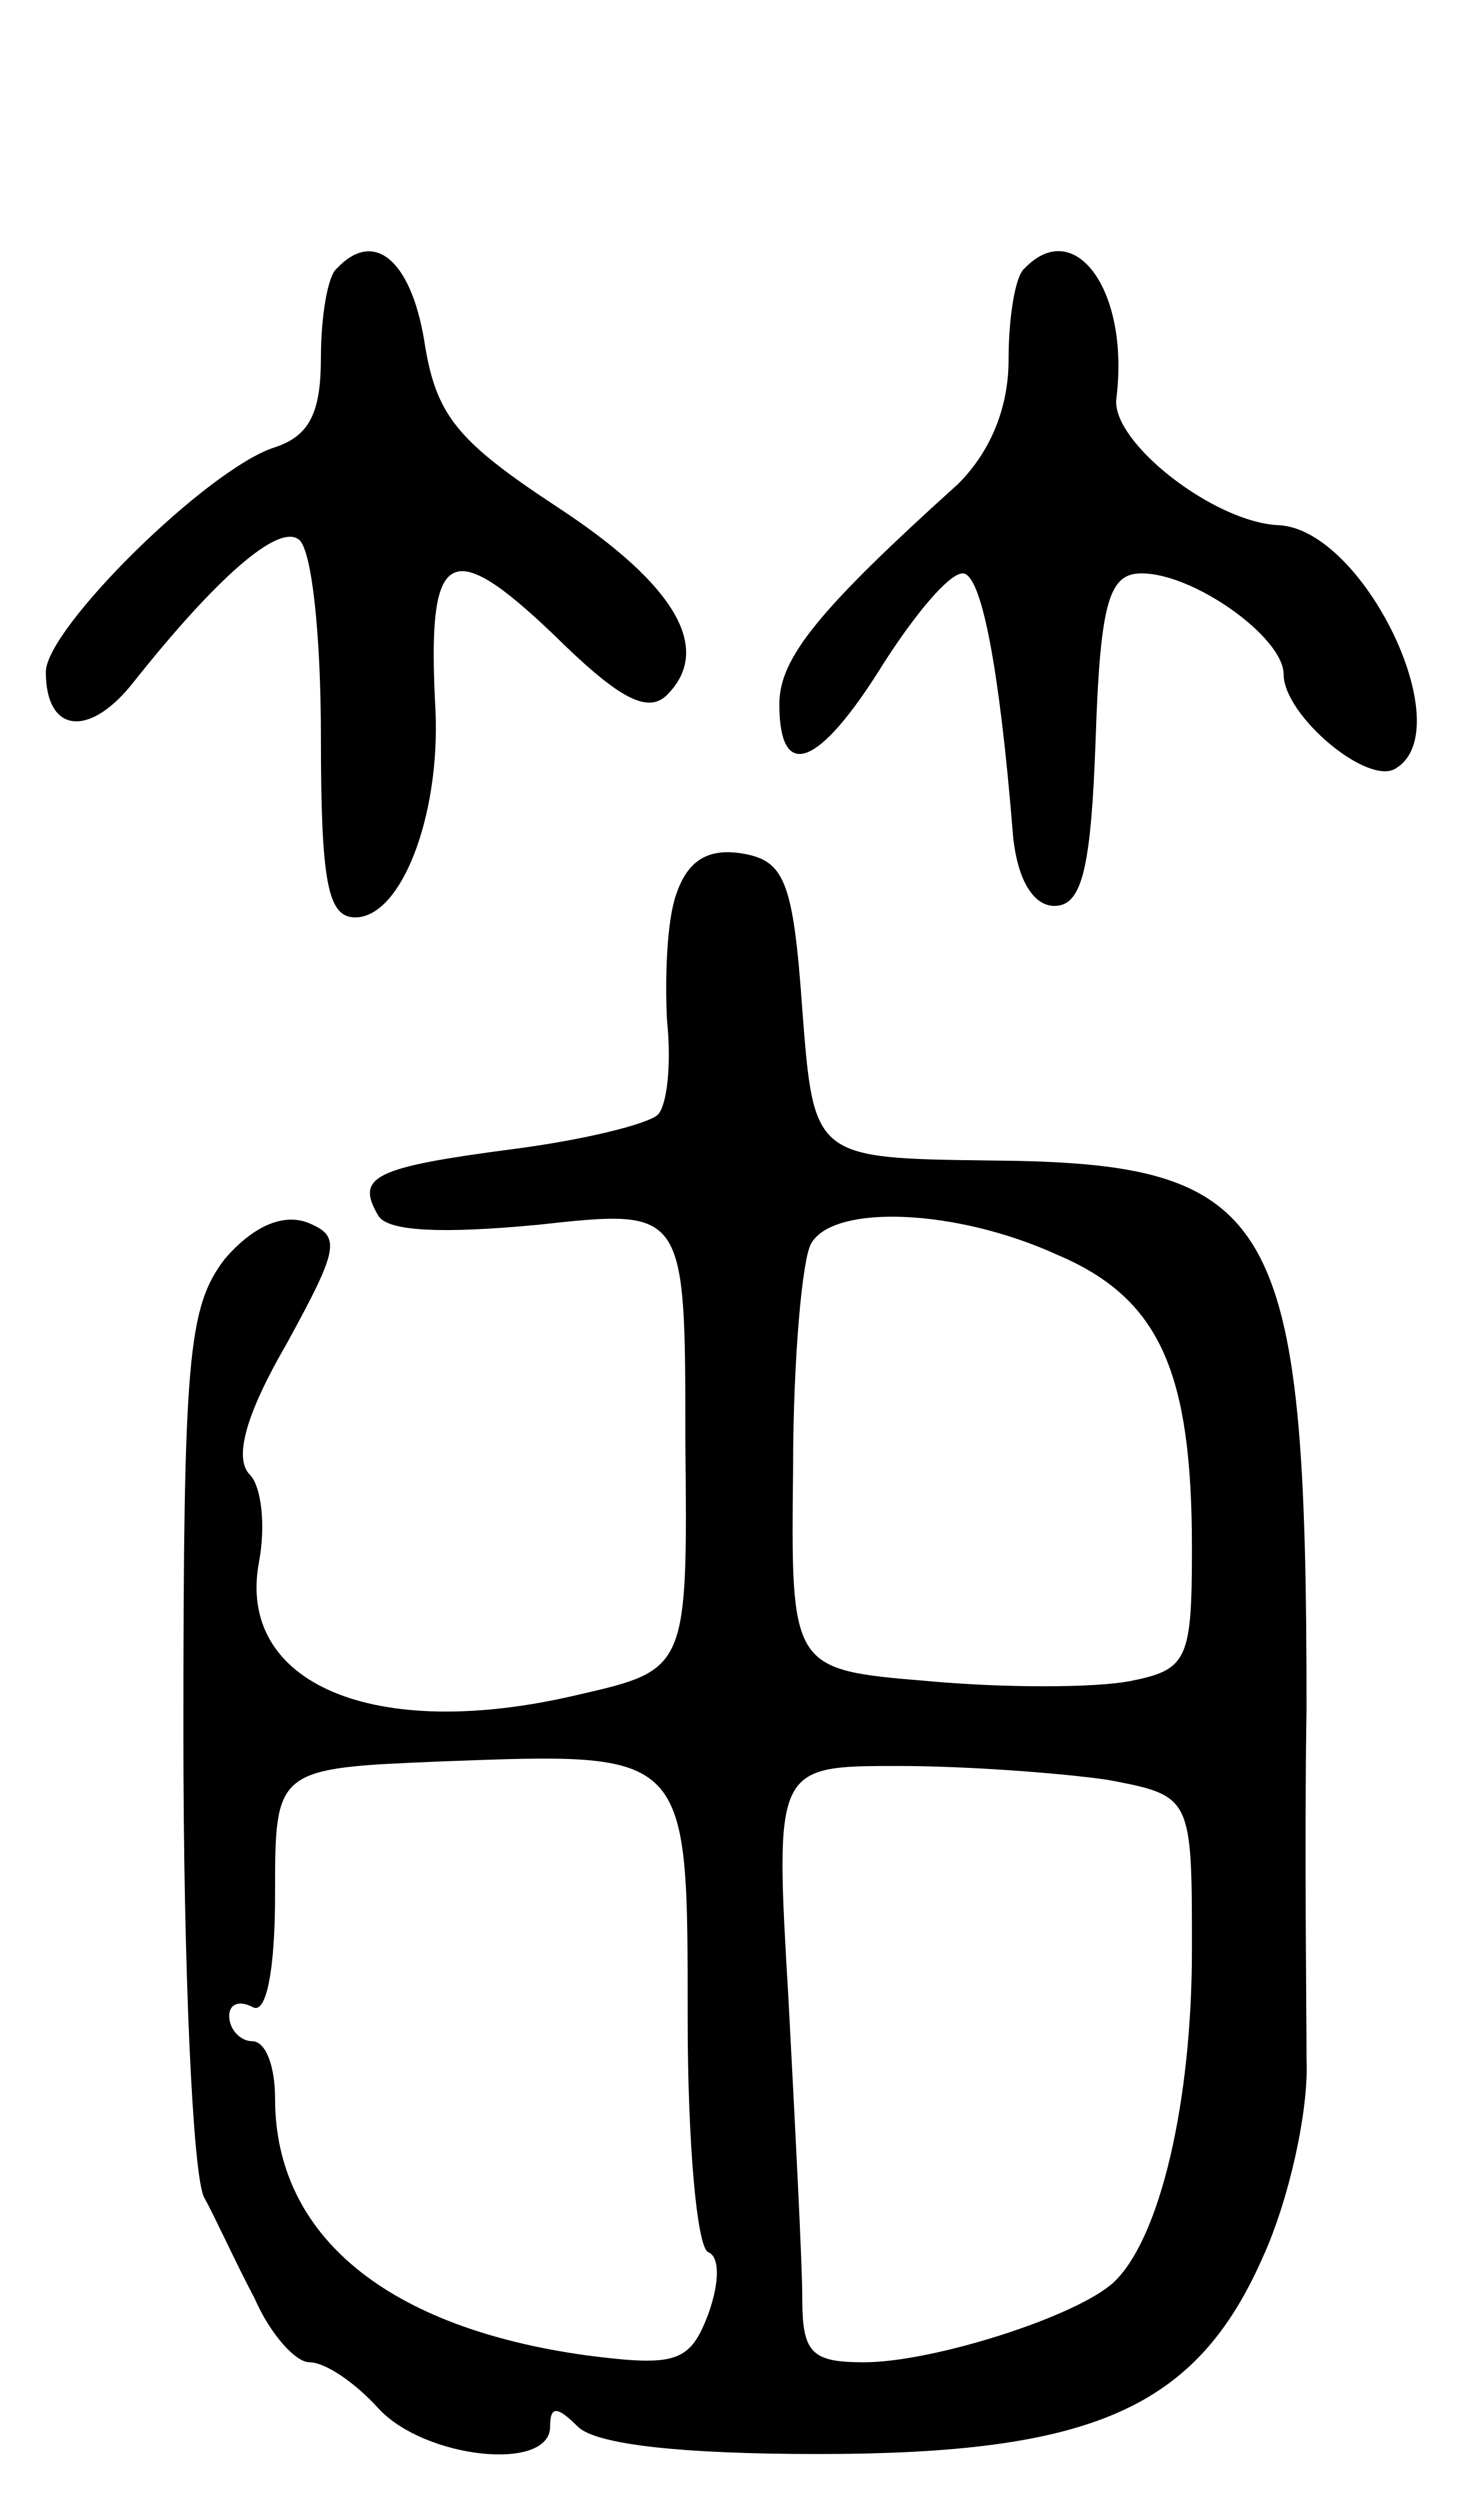 <svg version="1.0" xmlns="http://www.w3.org/2000/svg"
 width="64pt" height="109pt" viewBox="0 0 64 109"
 preserveAspectRatio="xMidYMid meet">
<g transform="translate(0,109) scale(0.1,-0.1)"
fill="#000000" stroke="none">
<path d="M147 973 c-4 -3 -7 -21 -7 -39 0 -24 -5 -34 -20 -39 -29 -9 -100 -79
-100 -98 0 -26 18 -29 37 -6 38 48 64 70 73 64 6 -3 10 -42 10 -86 0 -64 3
-79 15 -79 20 0 37 44 35 90 -4 73 6 78 57 28 24 -23 36 -29 44 -21 20 20 4
48 -48 82 -44 29 -53 40 -58 73 -6 35 -22 48 -38 31z"/>
<path d="M447 973 c-4 -3 -7 -21 -7 -40 0 -21 -8 -40 -22 -54 -61 -55 -78 -76
-78 -96 0 -34 17 -28 45 17 14 22 29 40 35 40 8 0 16 -40 22 -115 2 -19 9 -30
18 -30 12 0 16 16 18 73 2 60 6 72 20 72 23 0 62 -28 62 -44 0 -18 37 -49 49
-41 28 17 -14 104 -51 106 -28 1 -73 36 -71 55 6 47 -18 80 -40 57z"/>
<path d="M295 700 c-4 -11 -5 -36 -4 -55 2 -19 0 -37 -4 -41 -4 -4 -32 -11
-63 -15 -61 -8 -69 -12 -59 -29 4 -7 28 -8 70 -4 64 7 64 7 64 -94 1 -100 1
-100 -47 -111 -89 -21 -149 5 -139 58 3 16 1 33 -4 38 -7 7 -2 26 16 57 23 42
24 47 9 53 -11 4 -24 -2 -36 -16 -16 -21 -18 -43 -18 -207 0 -101 4 -192 9
-202 5 -9 14 -29 22 -44 7 -16 18 -28 24 -28 7 0 20 -9 30 -20 20 -22 75 -28
75 -8 0 9 3 9 12 0 8 -8 46 -12 105 -12 120 0 165 20 194 86 11 24 20 63 19
86 0 24 -1 93 0 153 0 216 -13 238 -138 239 -77 1 -77 1 -82 66 -4 57 -8 65
-27 68 -14 2 -23 -3 -28 -18z m166 -157 c45 -19 59 -51 59 -128 0 -49 -2 -53
-27 -58 -16 -3 -55 -3 -88 0 -60 5 -60 5 -59 93 0 47 4 92 8 98 10 17 63 15
107 -5z m-161 -333 c0 -54 4 -100 9 -102 5 -2 5 -13 0 -27 -8 -21 -14 -23 -53
-18 -87 12 -136 52 -136 112 0 14 -4 25 -10 25 -5 0 -10 5 -10 11 0 5 4 7 10
4 6 -4 10 15 10 49 0 55 0 55 73 58 108 4 107 5 107 -112z m183 104 c37 -7 37
-7 37 -74 0 -67 -14 -126 -34 -145 -16 -15 -79 -35 -109 -35 -23 0 -27 4 -27
28 0 15 -3 73 -6 130 -6 102 -6 102 48 102 29 0 70 -3 91 -6z"/>
</g>
</svg>
